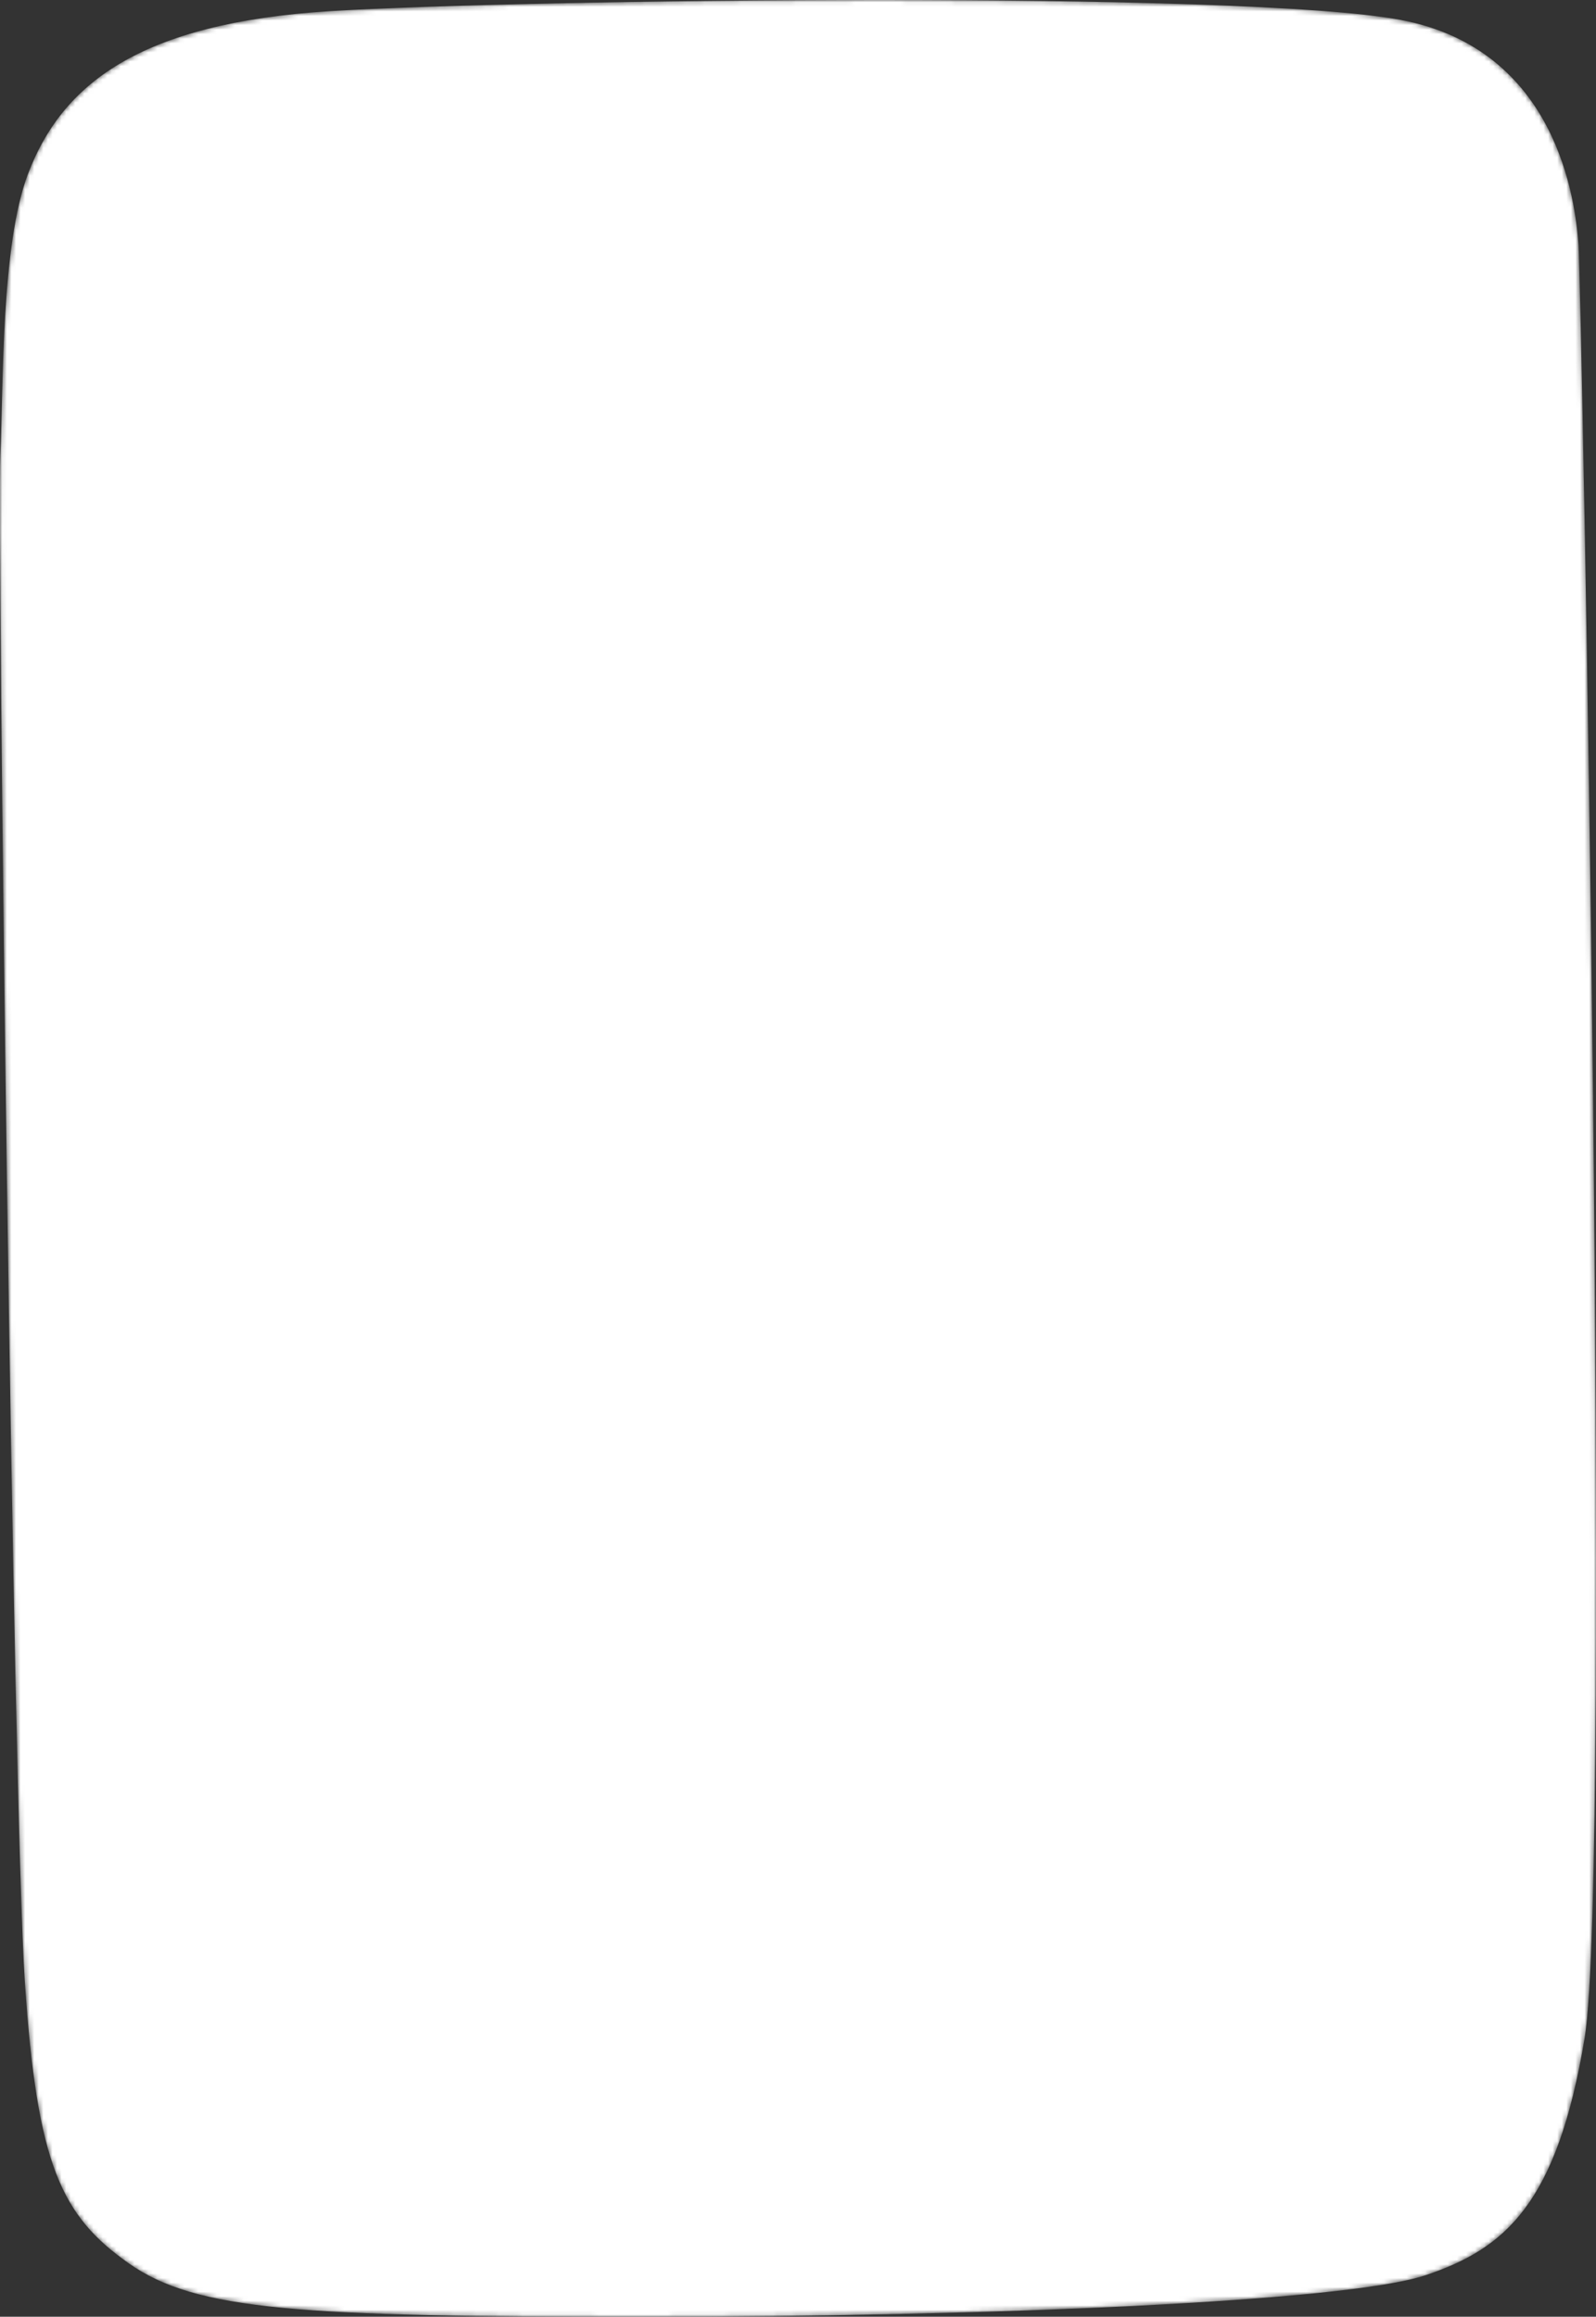 <svg width="350" height="508" viewBox="0 0 350 508" fill="none" xmlns="http://www.w3.org/2000/svg">
<rect x="0" y="0" width="350" height="508" fill="#333333" stroke="none"/>
<mask id="mask0_1031_13999" style="mask-type:alpha" maskUnits="userSpaceOnUse" x="0" y="0" width="350" height="508">
<path d="M6.123 38.177C0.221 53.773 0.757 84.315 0.087 99.91C-0.584 115.506 2.769 394.281 5.452 434.57C8.135 474.859 13.5 485.906 28.255 496.303C43.01 506.7 65.814 508 140.93 508C216.047 508 295.187 504.751 312.625 498.902C330.063 493.054 341.464 483.307 347.5 446.917C353.536 410.526 346.83 63.52 346.159 53.773C345.488 44.026 341.464 10.885 307.259 4.386C273.055 -2.112 114.773 -0.162 72.52 2.437C30.267 5.036 13.5 18.682 6.123 38.177Z" fill="white"/>
</mask>
<g mask="url(#mask0_1031_13999)">
<path d="M6.123 38.177C0.221 53.773 0.757 84.315 0.087 99.91C-0.584 115.506 2.769 394.281 5.452 434.57C8.135 474.859 13.5 485.906 28.255 496.303C43.01 506.7 65.814 508 140.93 508C216.047 508 295.187 504.751 312.625 498.902C330.063 493.054 341.464 483.307 347.5 446.917C353.536 410.526 346.83 63.52 346.159 53.773C345.488 44.026 341.464 10.885 307.259 4.386C273.055 -2.112 114.773 -0.162 72.52 2.437C30.267 5.036 13.5 18.682 6.123 38.177Z" fill="white"/>
</g>
</svg>

